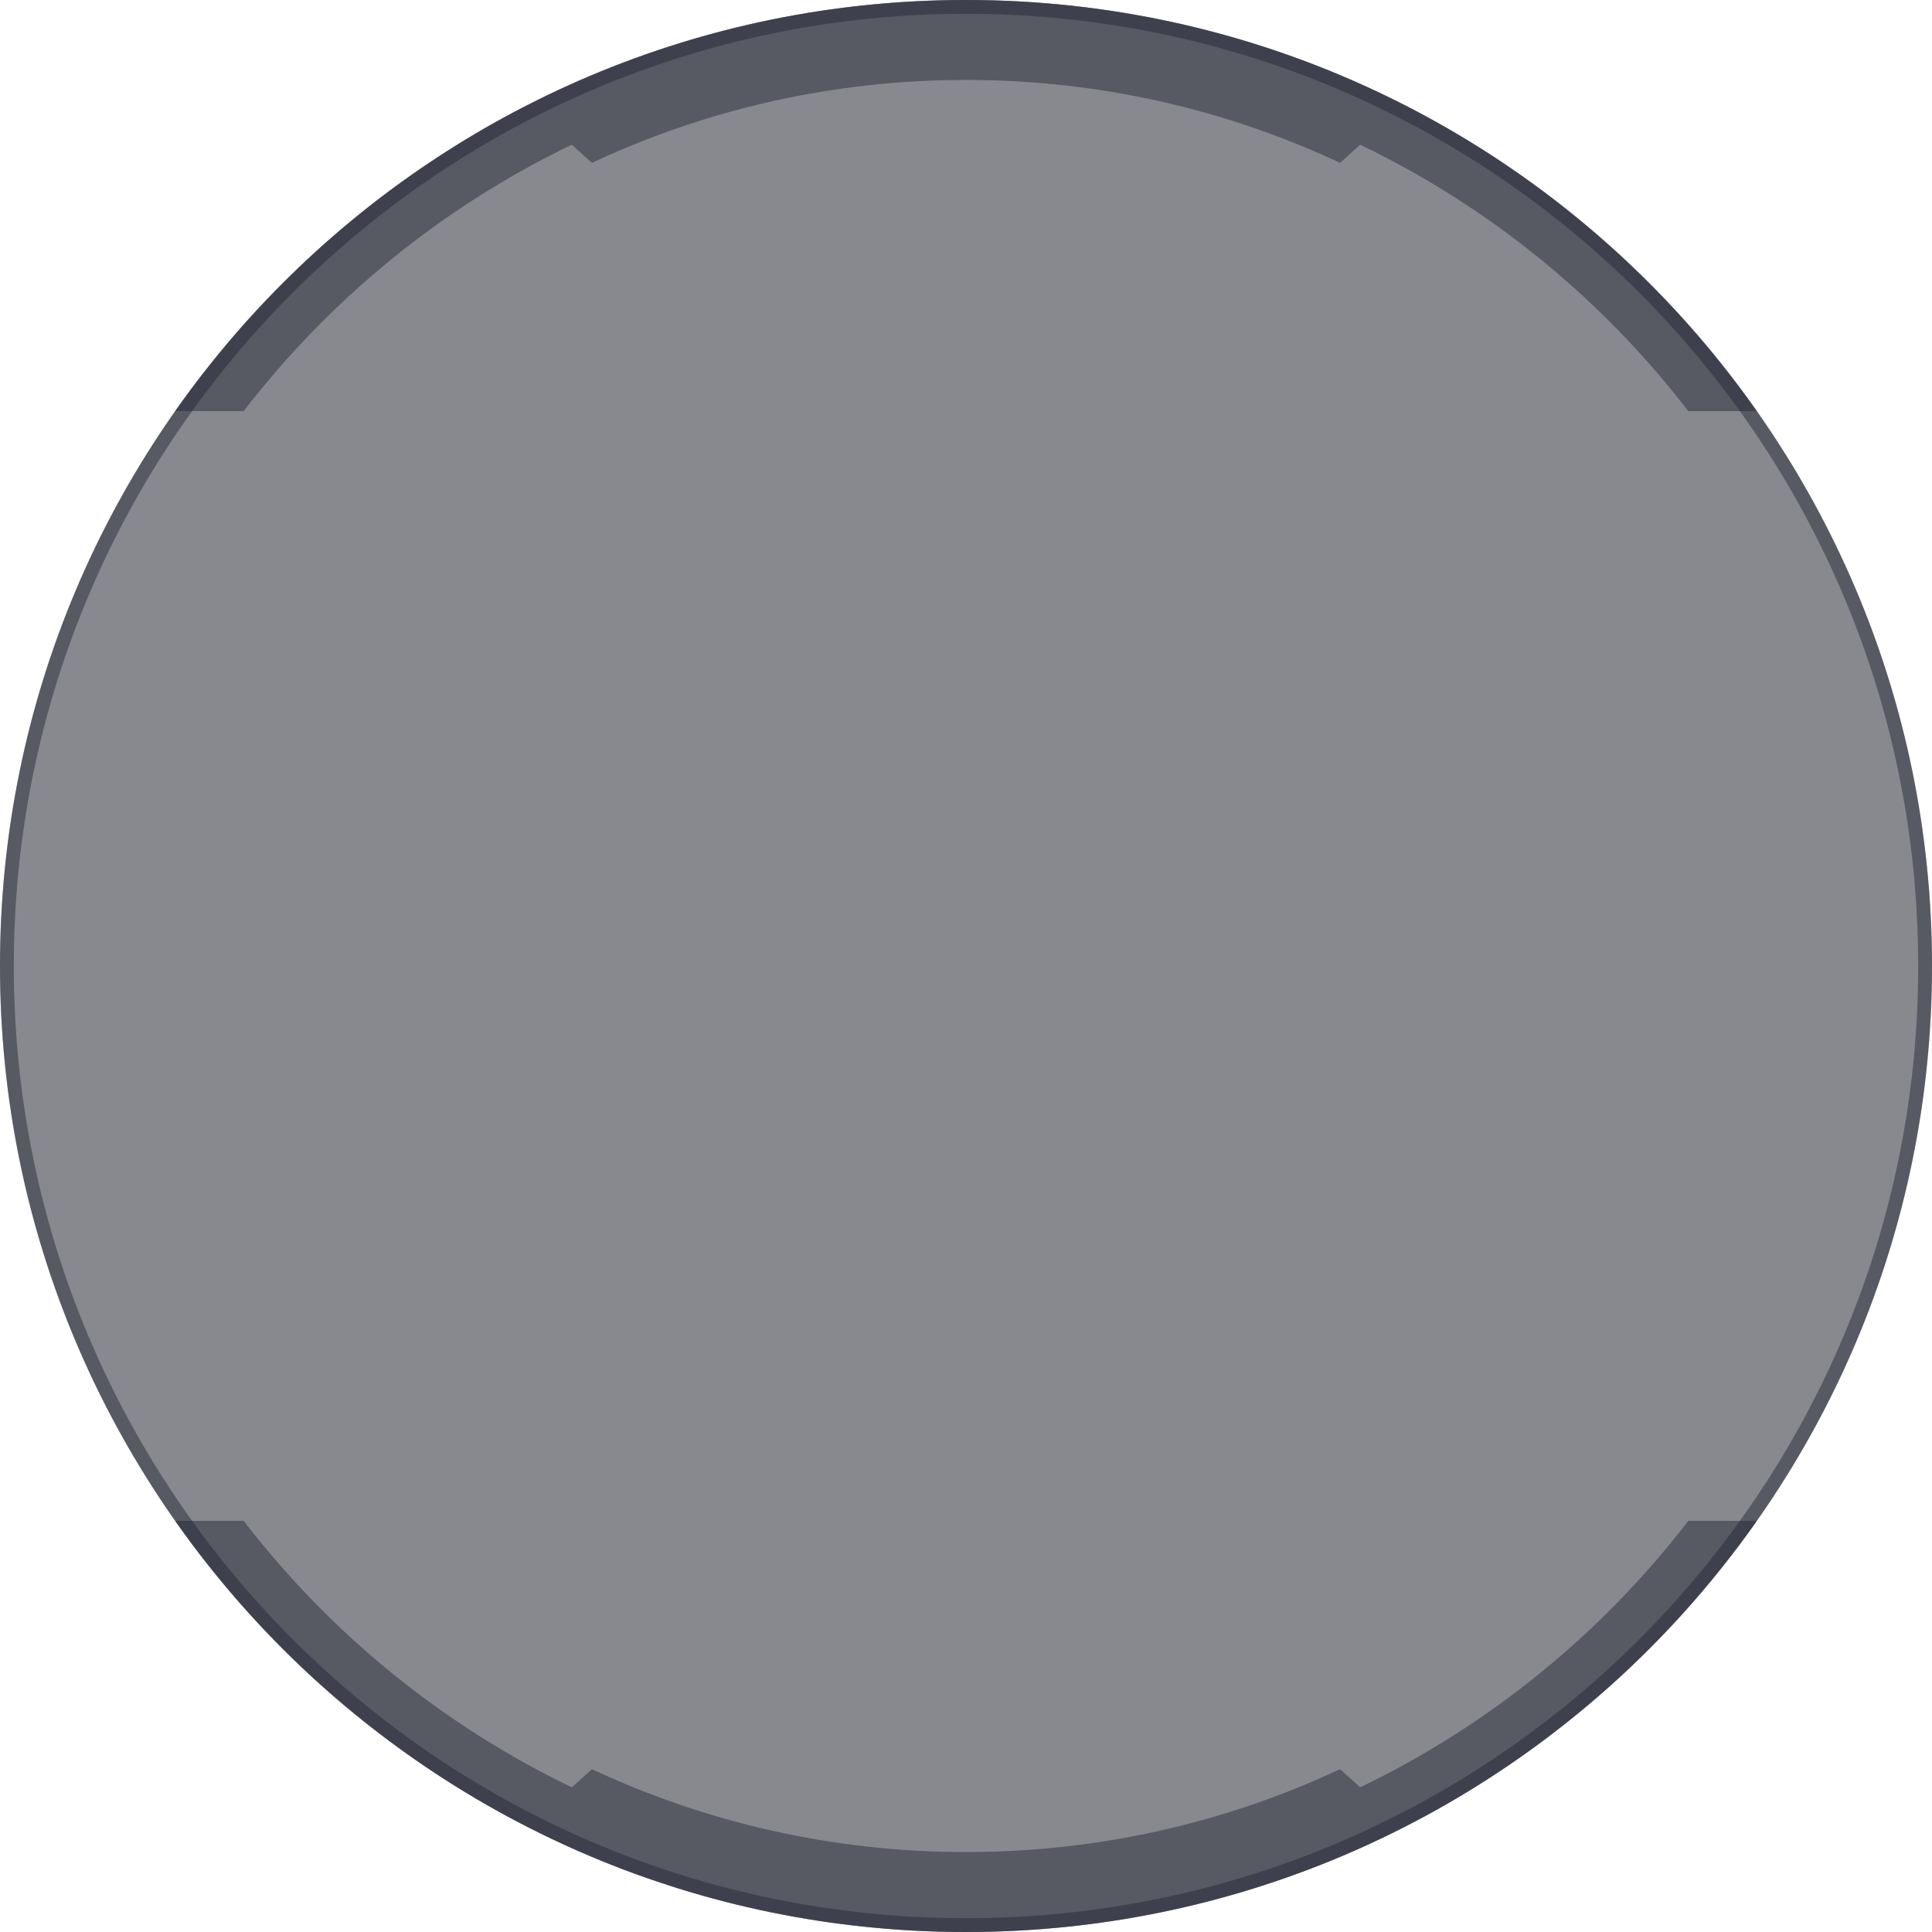 <svg width="335" height="335" viewBox="0 0 335 335" fill="none" xmlns="http://www.w3.org/2000/svg">
<path d="M167.5 335C260.008 335 335 260.008 335 167.5C335 74.992 260.008 0 167.5 0C74.992 0 0 74.992 0 167.5C0 260.008 74.992 335 167.5 335Z" fill="#12151E" fill-opacity="0.5"/>
<path d="M333.804 167.5C333.804 259.347 259.347 333.804 167.5 333.804C75.653 333.804 1.196 259.347 1.196 167.5C1.196 75.653 75.653 1.196 167.5 1.196C259.347 1.196 333.804 75.653 333.804 167.5Z" stroke="#272A38" stroke-opacity="0.5" stroke-width="2.393" stroke-miterlimit="10"/>
<path fill-rule="evenodd" clip-rule="evenodd" d="M42.251 71.289C57.266 51.771 76.74 35.863 99.15 25.088L102.643 28.232C122.337 19.011 144.317 13.86 167.5 13.86C190.683 13.86 212.663 19.011 232.357 28.232L235.85 25.088C258.26 35.863 277.734 51.771 292.749 71.289H304.629C288.949 48.981 267.963 30.673 243.506 18.197C241.375 17.11 239.217 16.067 237.035 15.07C215.855 5.393 192.307 0 167.5 0C142.693 0 119.145 5.393 97.965 15.07C95.783 16.067 93.625 17.11 91.494 18.197C67.037 30.673 46.051 48.981 30.371 71.289H42.251Z" fill="#272A38" fill-opacity="0.5"/>
<path fill-rule="evenodd" clip-rule="evenodd" d="M292.749 263.711C277.734 283.229 258.259 299.137 235.85 309.912L232.357 306.768C212.663 315.989 190.683 321.14 167.5 321.14C144.317 321.14 122.337 315.989 102.643 306.768L99.15 309.912C76.74 299.137 57.266 283.229 42.251 263.711L30.371 263.711C46.051 286.019 67.037 304.327 91.494 316.803C93.625 317.89 95.783 318.933 97.965 319.93C119.145 329.607 142.693 335 167.5 335C192.307 335 215.855 329.607 237.035 319.93C239.217 318.933 241.375 317.89 243.506 316.803C267.963 304.327 288.949 286.019 304.629 263.711L292.749 263.711Z" fill="#272A38" fill-opacity="0.5"/>
</svg>

